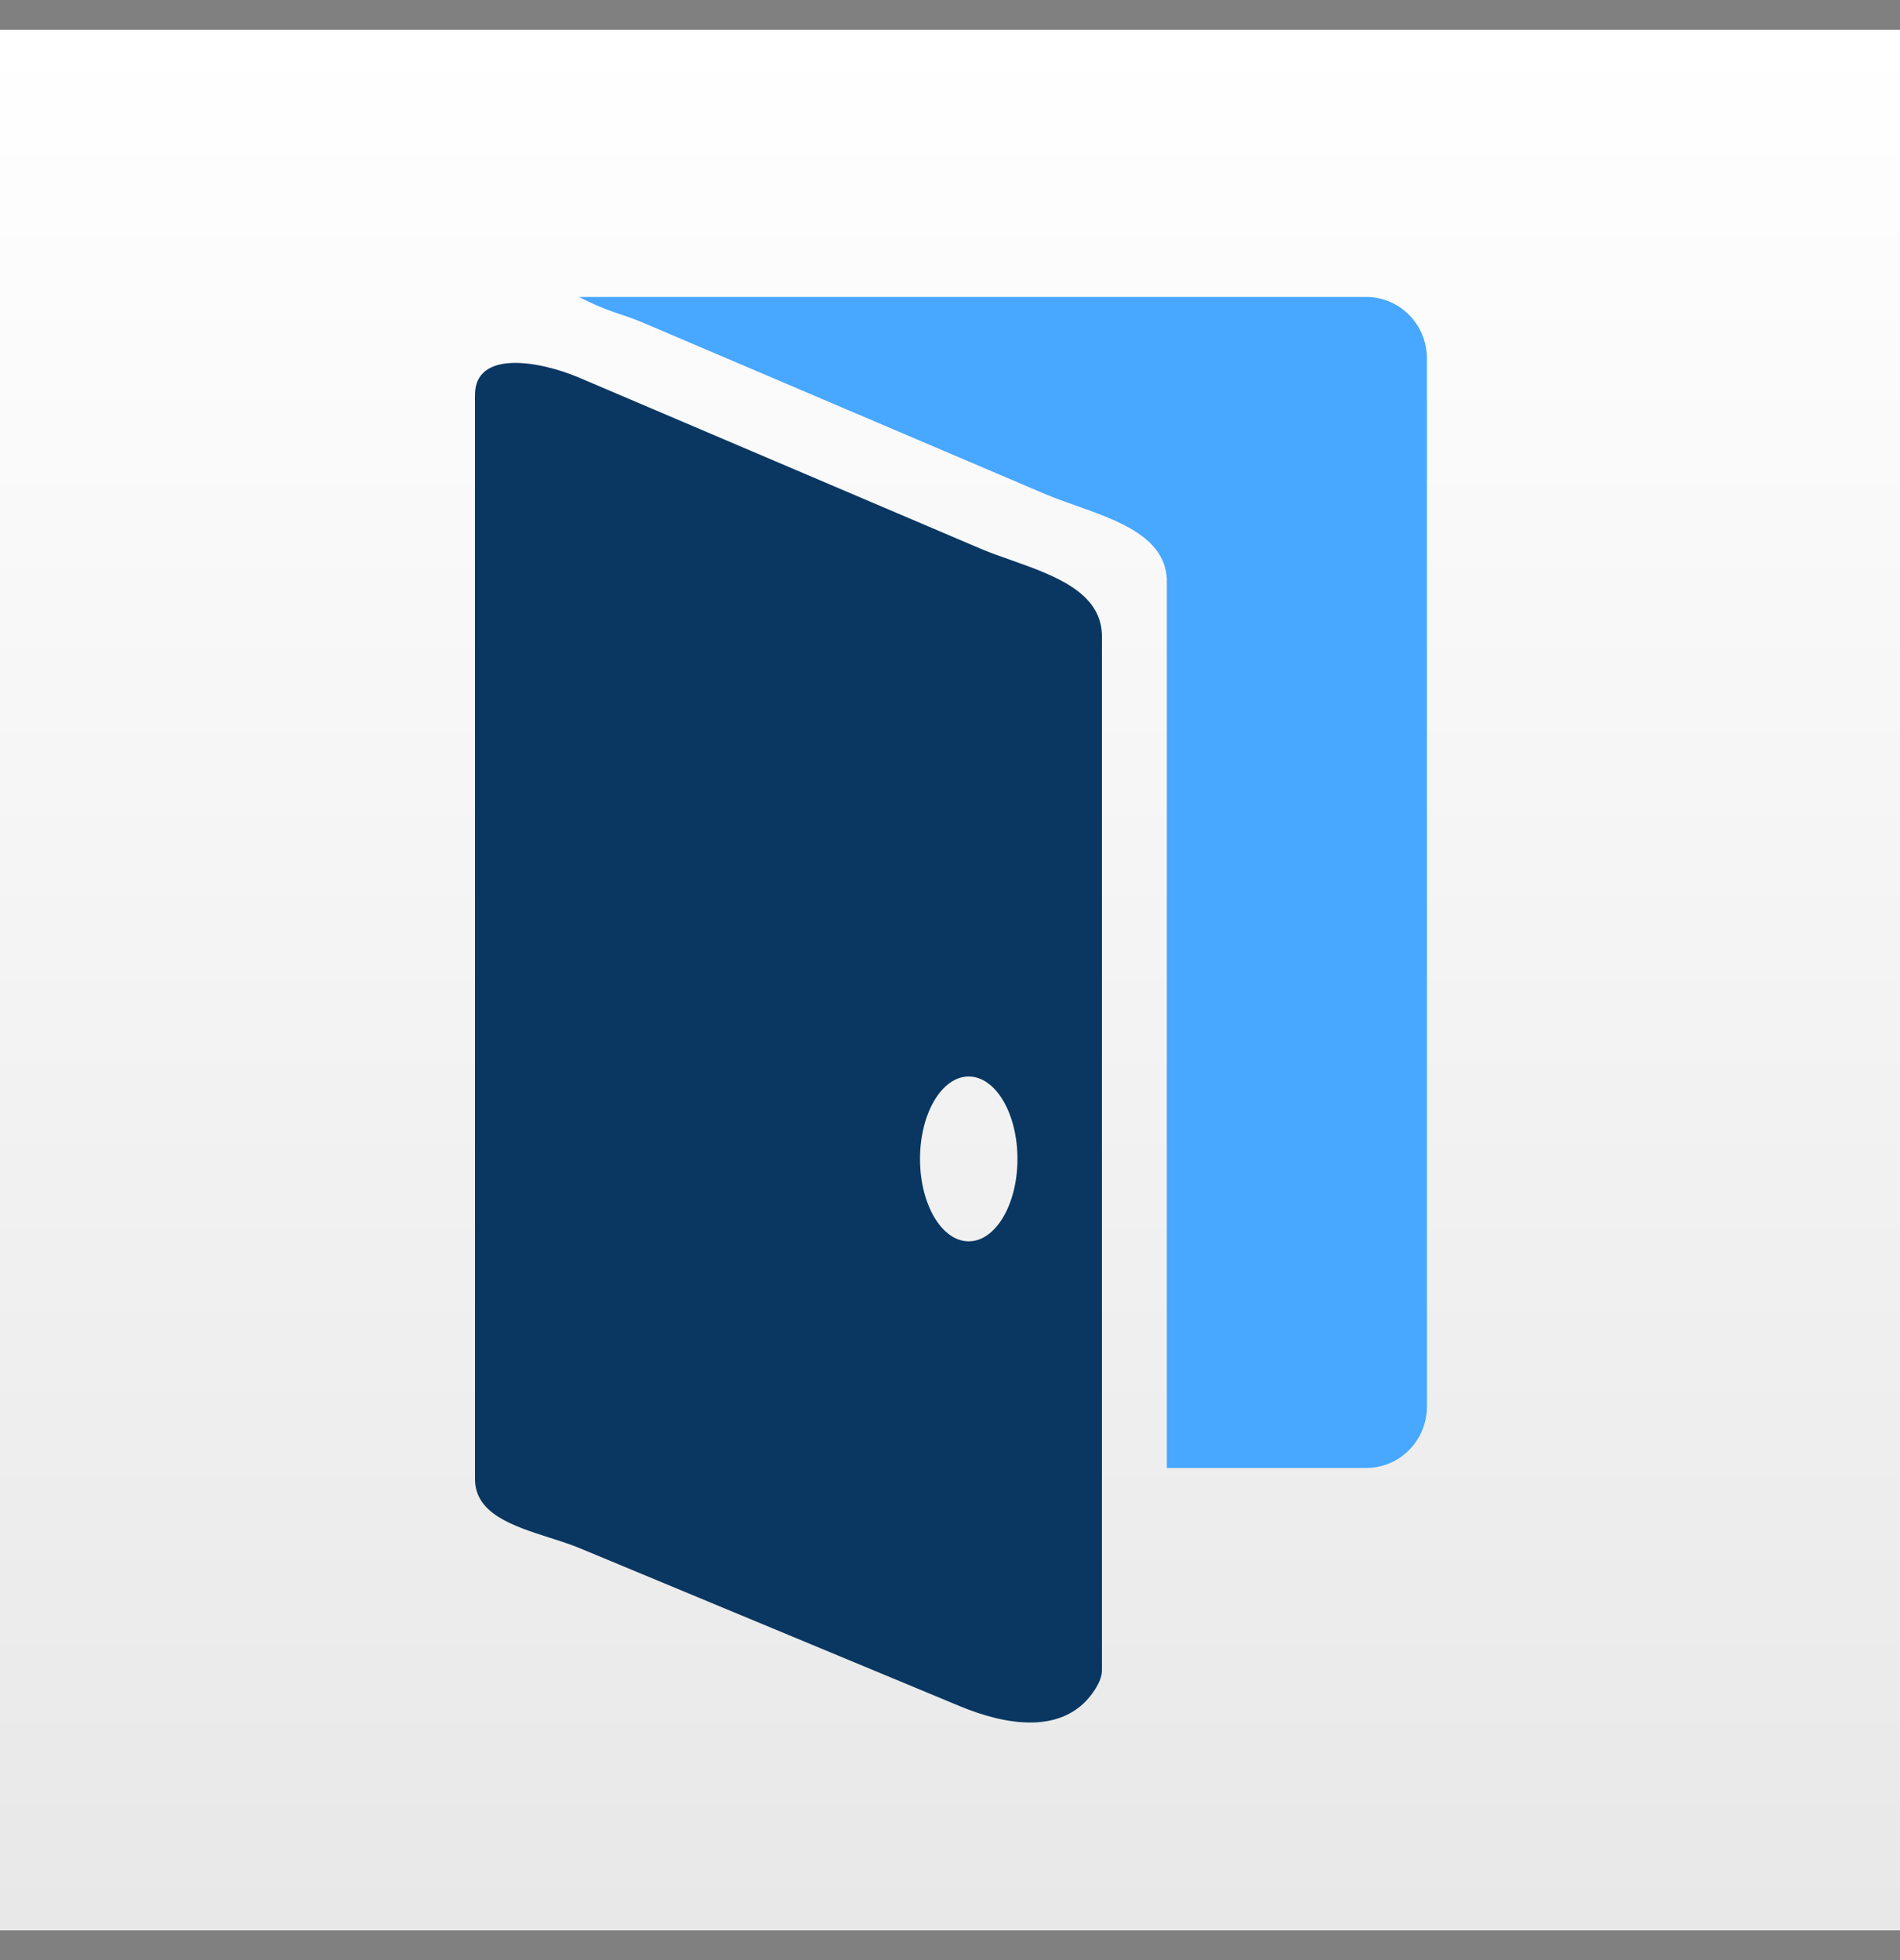 <svg width="32" height="33" viewBox="0 0 32 33" fill="none" xmlns="http://www.w3.org/2000/svg">
<rect x="0" y="0" width="32" height="33" fill="#808080" stroke="none"/>
<rect width="32" height="32" transform="translate(0 0.5)" fill="url(#paint0_linear_1_22)"/>
<path d="M10.114 5C9.872 5 9.75 5 9.75 5C10.297 5.277 10.428 5.262 10.857 5.444L17.593 8.314C17.758 8.384 17.94 8.448 18.125 8.514C18.843 8.769 19.613 9.042 19.652 9.745C19.652 9.755 19.652 9.766 19.652 9.776V24.714H23.012C23.575 24.714 24.032 24.251 24.032 23.68V6.034C24.032 5.463 23.575 5 23.012 5H10.114Z" fill="#48A7FF"/>
<path fill-rule="evenodd" clip-rule="evenodd" d="M9.763 6.362C9.074 6.068 8 5.891 8 6.648V24.901C8 25.486 8.641 25.691 9.251 25.887C9.431 25.944 9.609 26.001 9.766 26.066L16.163 28.724C16.952 29.053 17.901 29.204 18.402 28.503C18.498 28.369 18.559 28.237 18.559 28.126V10.694C18.559 10.683 18.558 10.673 18.558 10.662C18.519 9.959 17.749 9.686 17.031 9.431C16.846 9.366 16.664 9.302 16.499 9.231L9.763 6.362ZM16.315 20.899C16.768 20.899 17.136 20.278 17.136 19.512C17.136 18.745 16.768 18.124 16.315 18.124C15.862 18.124 15.495 18.745 15.495 19.512C15.495 20.278 15.862 20.899 16.315 20.899Z" fill="#093762"/>
<defs>
<linearGradient id="paint0_linear_1_22" x1="16" y1="0" x2="16" y2="32" gradientUnits="userSpaceOnUse">
<stop stop-color="white"/>
<stop offset="1" stop-color="#E8E8E8"/>
</linearGradient>
</defs>
</svg>
